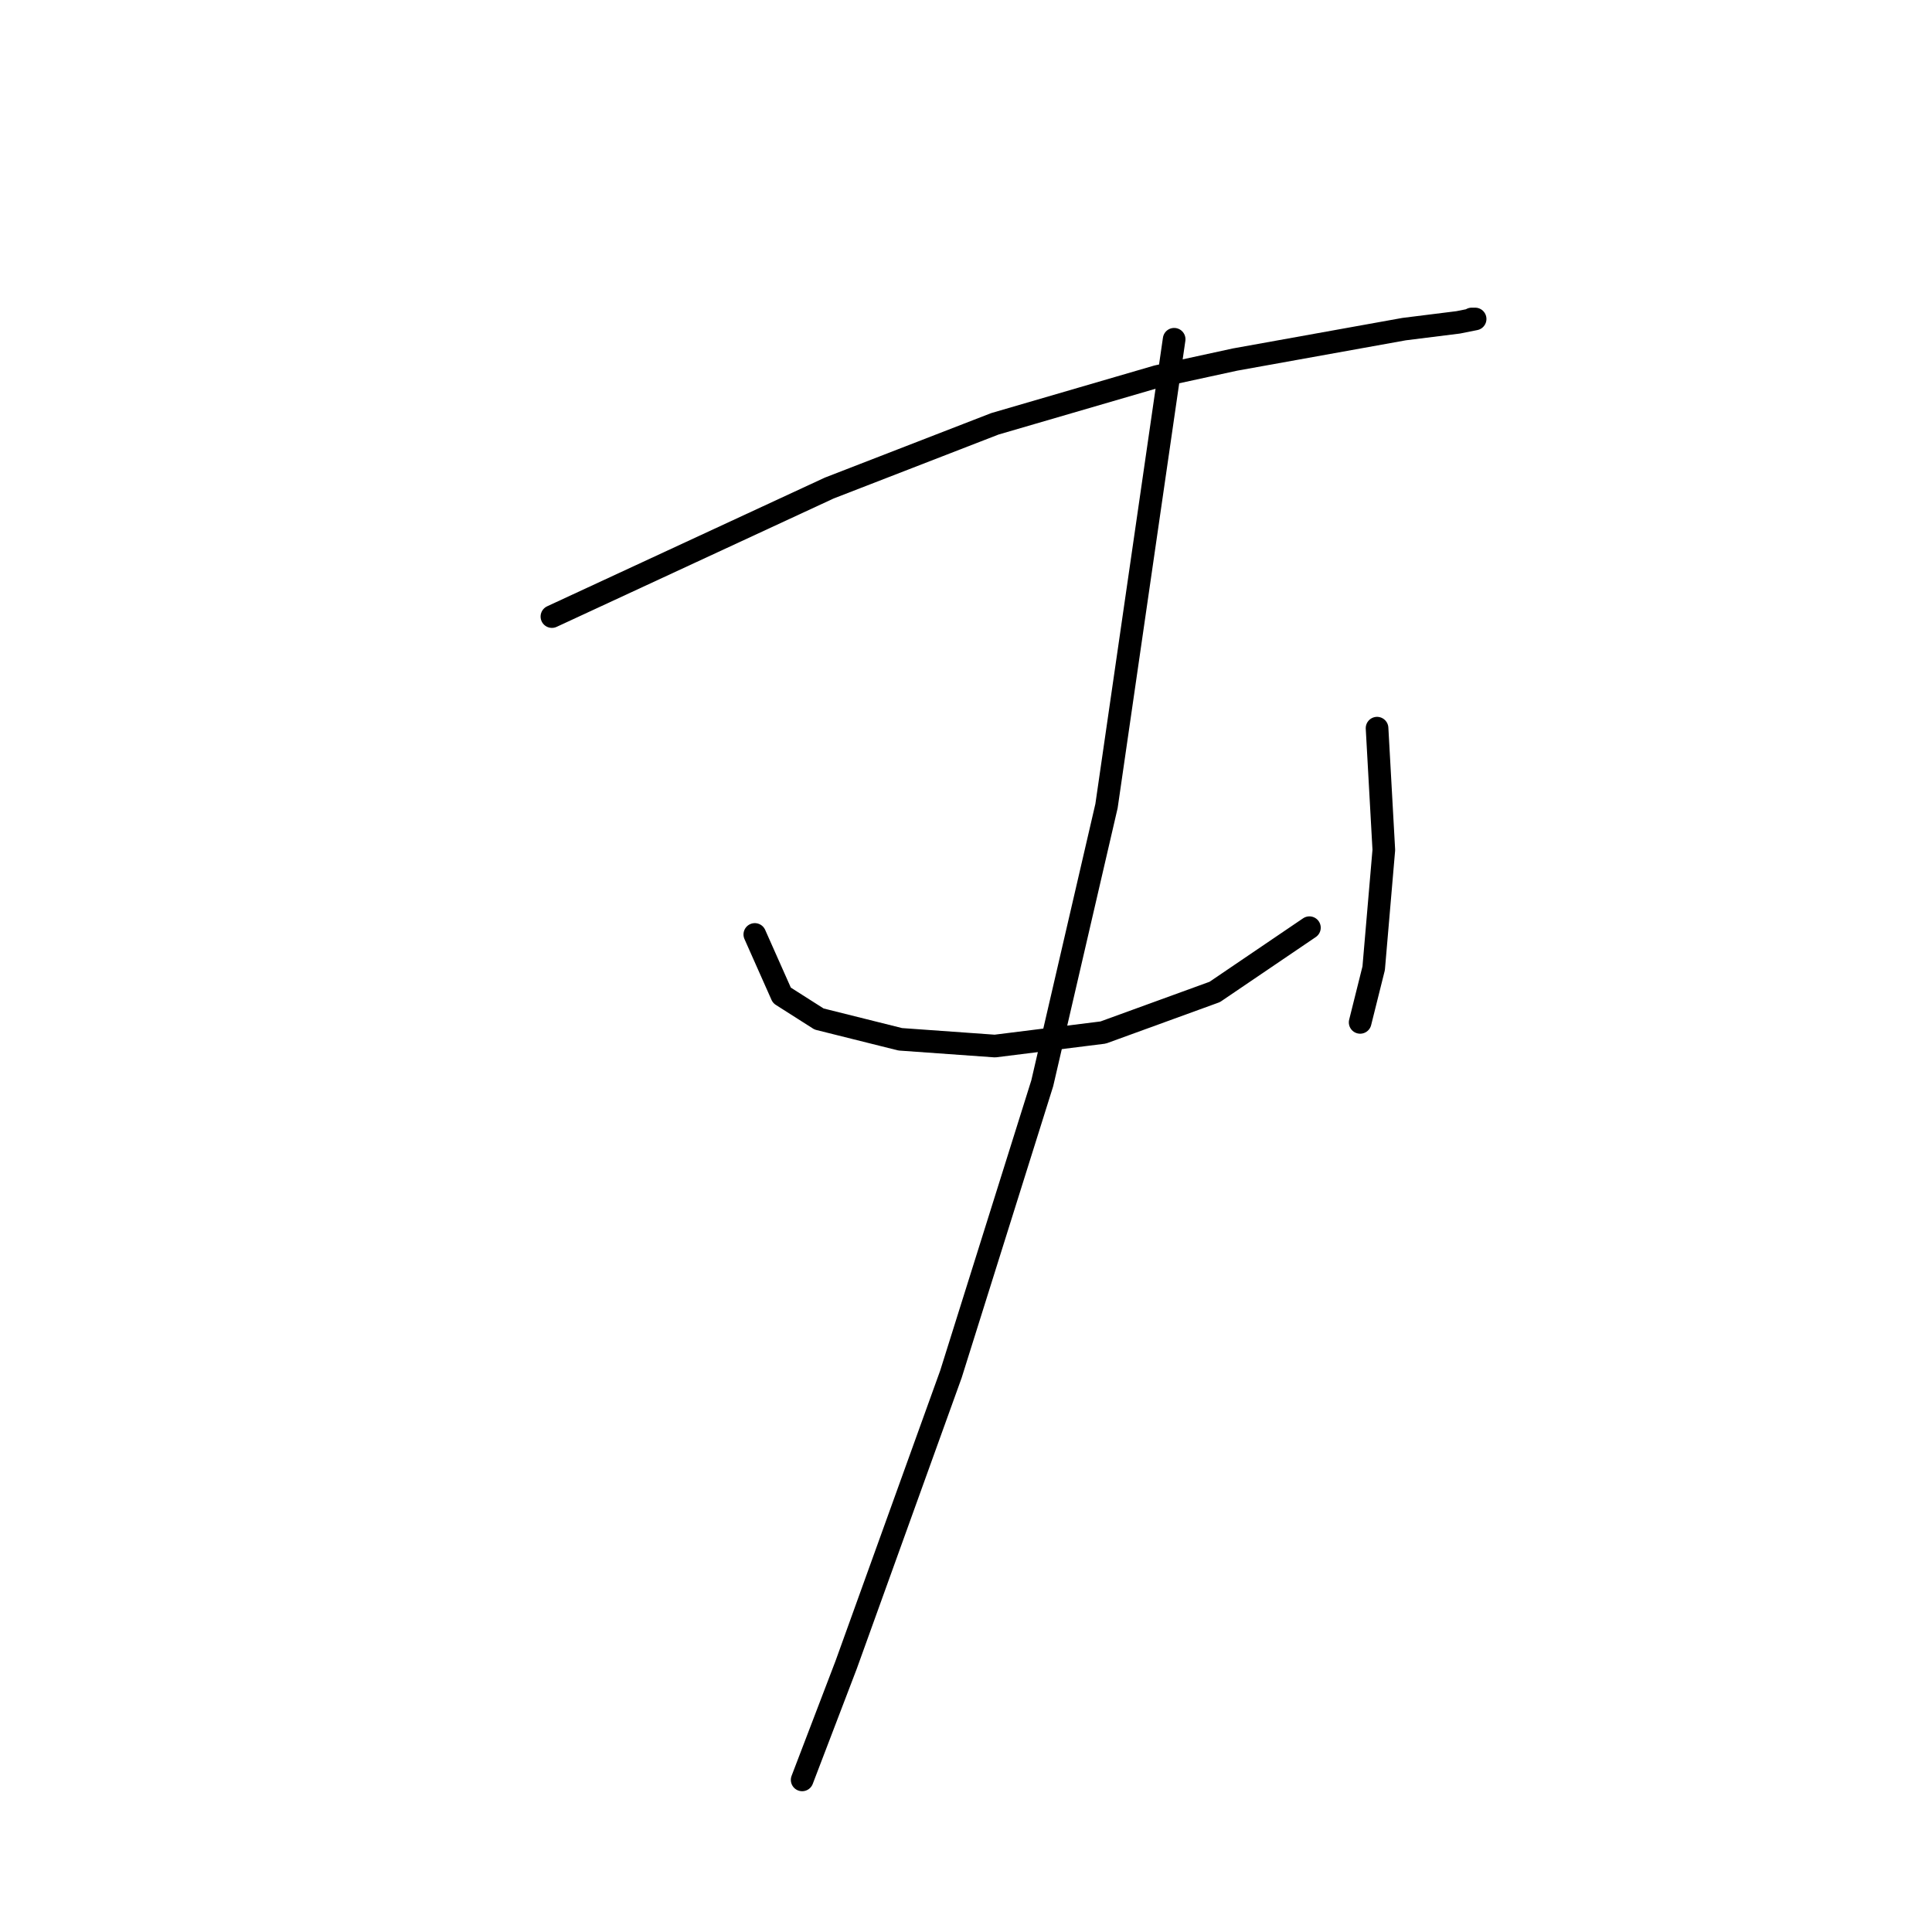 <?xml version="1.0" standalone="no"?>
    <svg width="256" height="256" xmlns="http://www.w3.org/2000/svg" version="1.1">
    <polyline stroke="black" stroke-width="3" stroke-linecap="round" fill="transparent" stroke-linejoin="round" points="73.131 81.699 91.503 73.185 109.875 64.671 131.832 56.157 153.341 49.883 163.647 47.643 186.052 43.61 193.222 42.714 195.462 42.266 195.014 42.266 195.014 42.266 " />
        <polyline stroke="black" stroke-width="3" stroke-linecap="round" fill="transparent" stroke-linejoin="round" points="100.017 123.82 101.809 127.853 103.602 131.886 108.531 135.023 119.285 137.711 131.832 138.607 146.171 136.815 160.958 131.438 173.505 122.924 173.505 122.924 " />
        <polyline stroke="black" stroke-width="3" stroke-linecap="round" fill="transparent" stroke-linejoin="round" points="182.467 96.486 182.915 104.552 183.363 112.618 182.019 128.301 180.227 135.471 180.227 135.471 " />
        <polyline stroke="black" stroke-width="3" stroke-linecap="round" fill="transparent" stroke-linejoin="round" points="155.581 44.954 151.1 75.873 146.619 106.792 138.105 143.536 126.007 182.073 112.115 220.61 106.29 235.845 106.29 235.845 " />
        </svg>